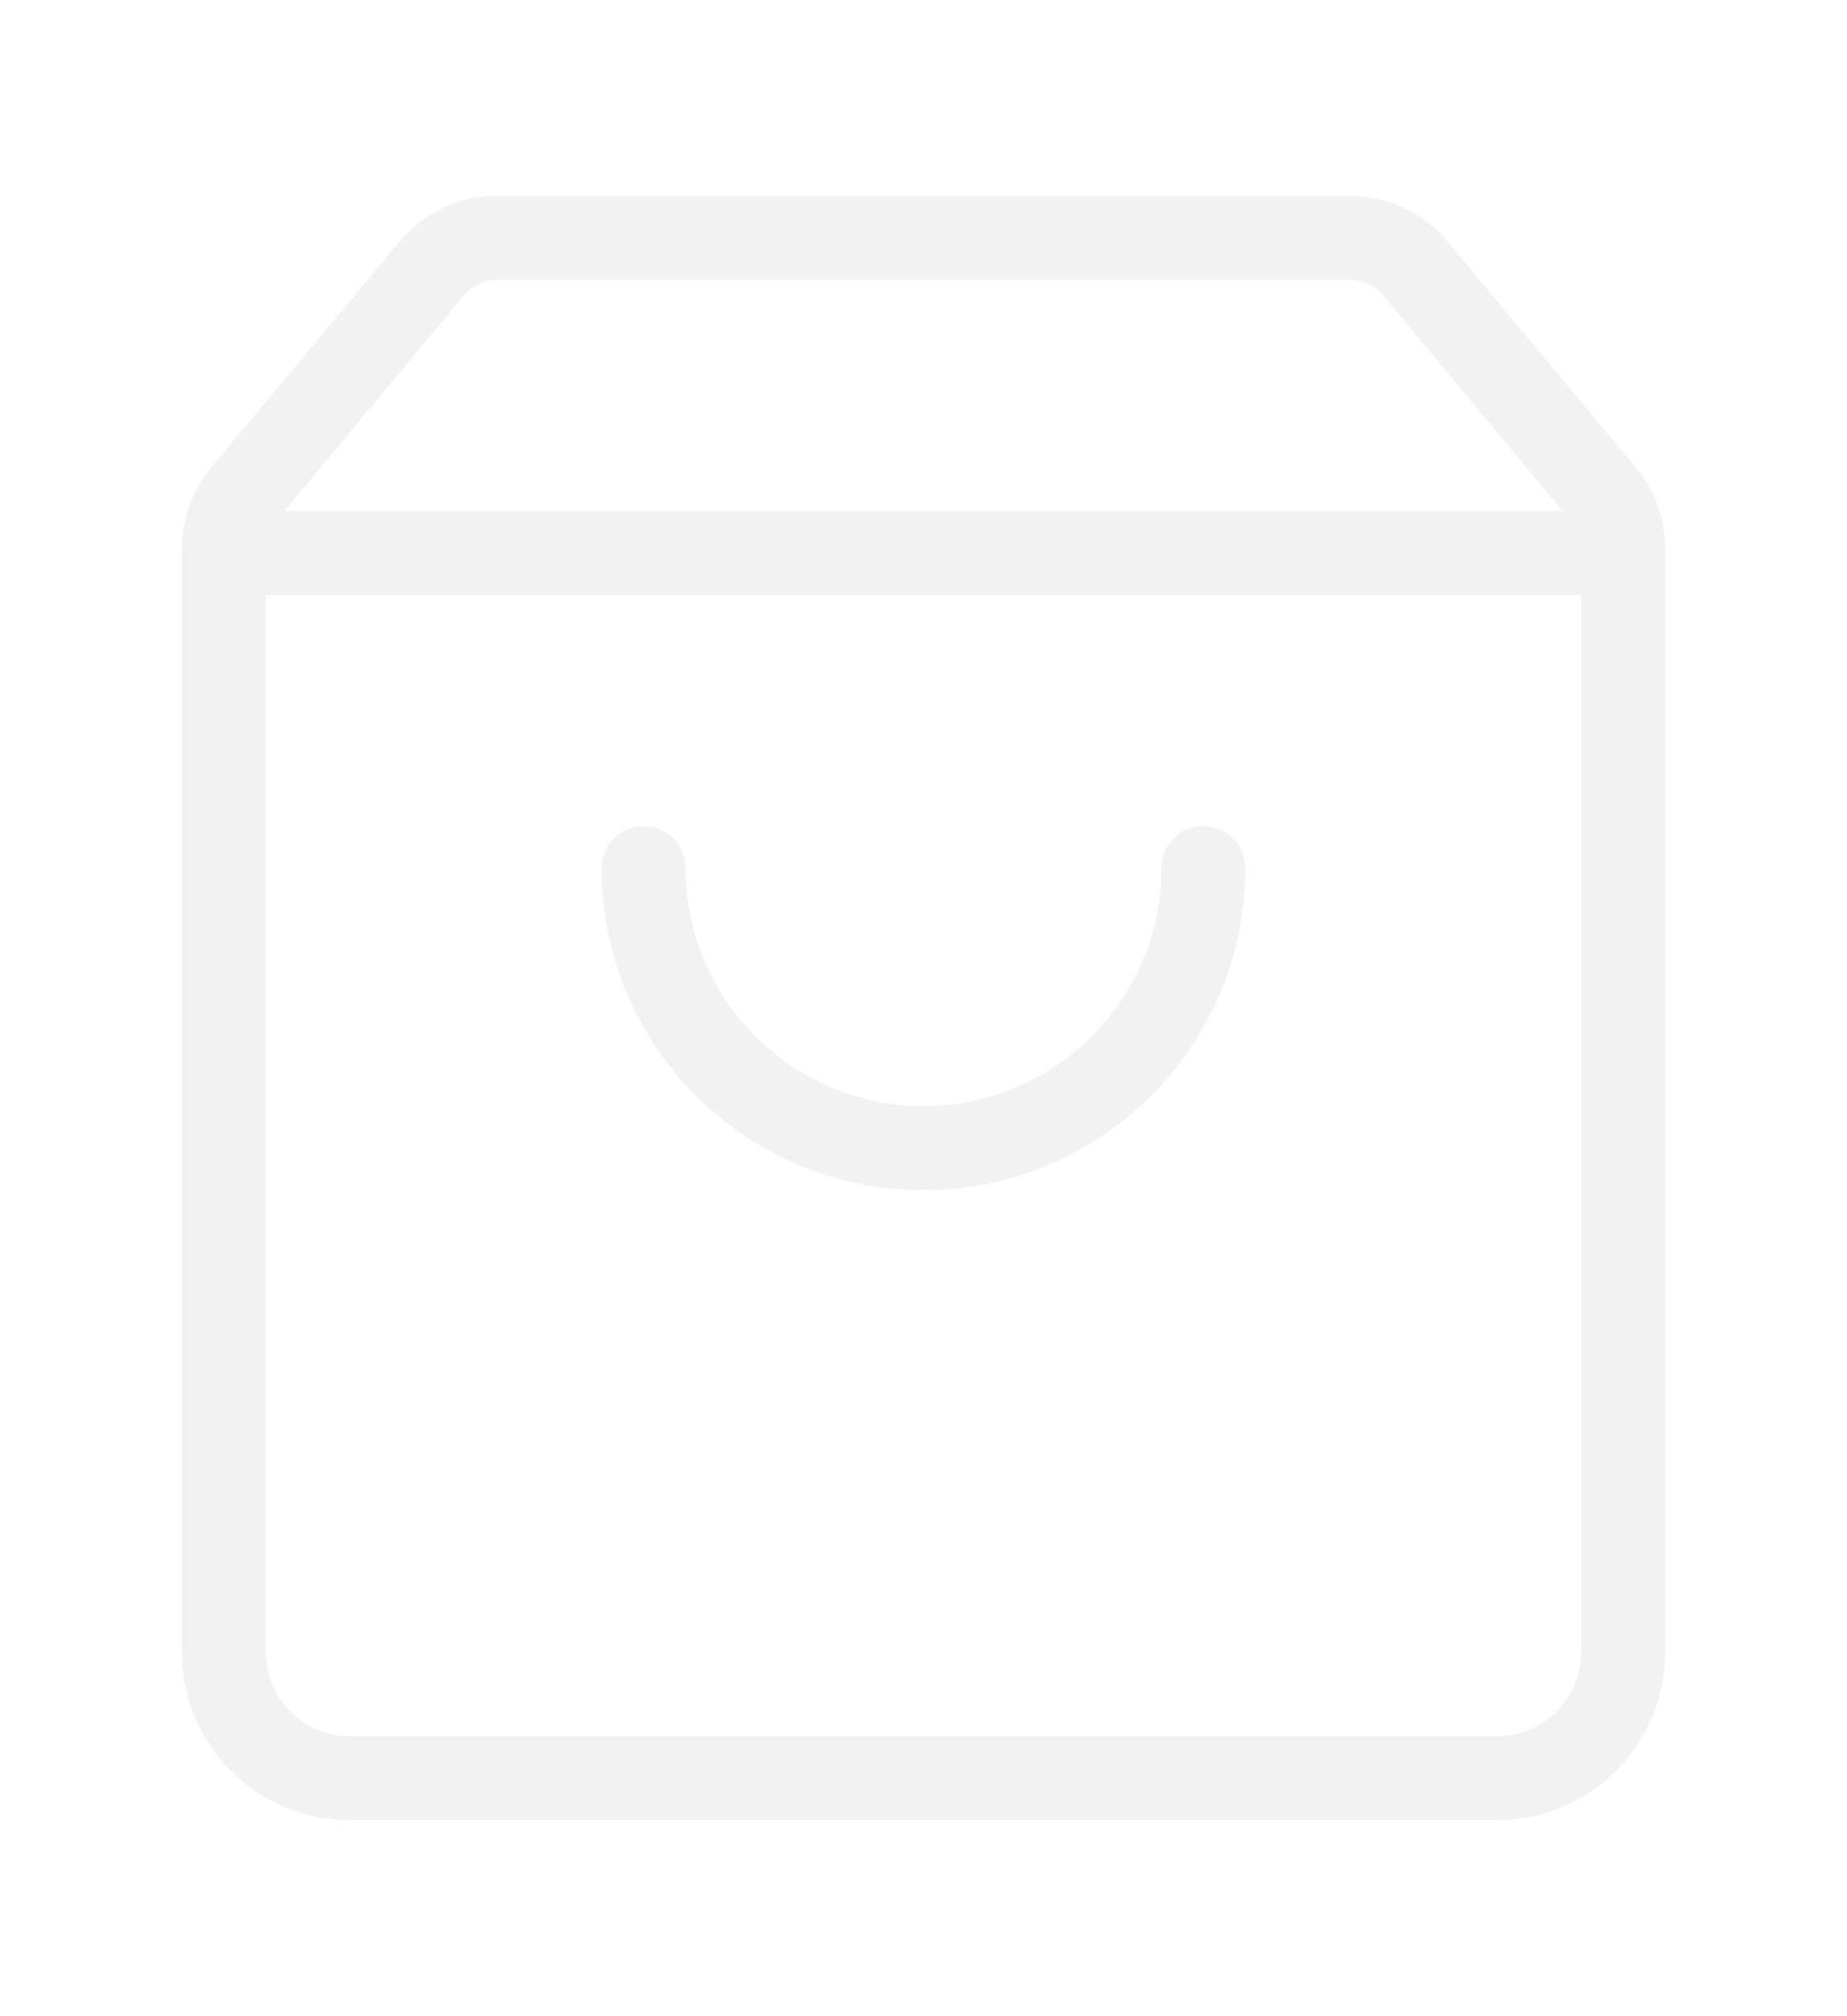 <svg width="44" height="48" viewBox="0 0 44 48" fill="none" xmlns="http://www.w3.org/2000/svg">
<g filter="url(#filter0_d)">
<path d="M5.797 7.777C5.497 8.137 5.333 8.59 5.333 9.057V35.333C5.333 36.99 6.676 38.333 8.333 38.333H35.667C37.324 38.333 38.667 36.99 38.667 35.333V9.057C38.667 8.59 38.503 8.137 38.203 7.777L33.711 2.386C33.331 1.93 32.768 1.667 32.174 1.667H11.826C11.232 1.667 10.669 1.93 10.289 2.386L5.797 7.777Z" stroke="#F2F2F2" stroke-width="2"/>
<path d="M5.333 9.167H38.667" stroke="#F2F2F2" stroke-width="2"/>
<path d="M28.667 16.667C28.667 20.349 25.682 23.333 22 23.333C18.318 23.333 15.333 20.349 15.333 16.667" stroke="#F2F2F2" stroke-width="2" stroke-linecap="round"/>
</g>
<defs>
<filter id="filter0_d" x="-2" y="0" width="48" height="48" filterUnits="userSpaceOnUse" color-interpolation-filters="sRGB">
<feFlood flood-opacity="0" result="BackgroundImageFix"/>
<feColorMatrix in="SourceAlpha" type="matrix" values="0 0 0 0 0 0 0 0 0 0 0 0 0 0 0 0 0 0 127 0" result="hardAlpha"/>
<feOffset dy="4"/>
<feGaussianBlur stdDeviation="2"/>
<feComposite in2="hardAlpha" operator="out"/>
<feColorMatrix type="matrix" values="0 0 0 0 0 0 0 0 0 0 0 0 0 0 0 0 0 0 0.25 0"/>
<feBlend mode="normal" in2="BackgroundImageFix" result="effect1_dropShadow"/>
<feBlend mode="normal" in="SourceGraphic" in2="effect1_dropShadow" result="shape"/>
</filter>
</defs>
</svg>
